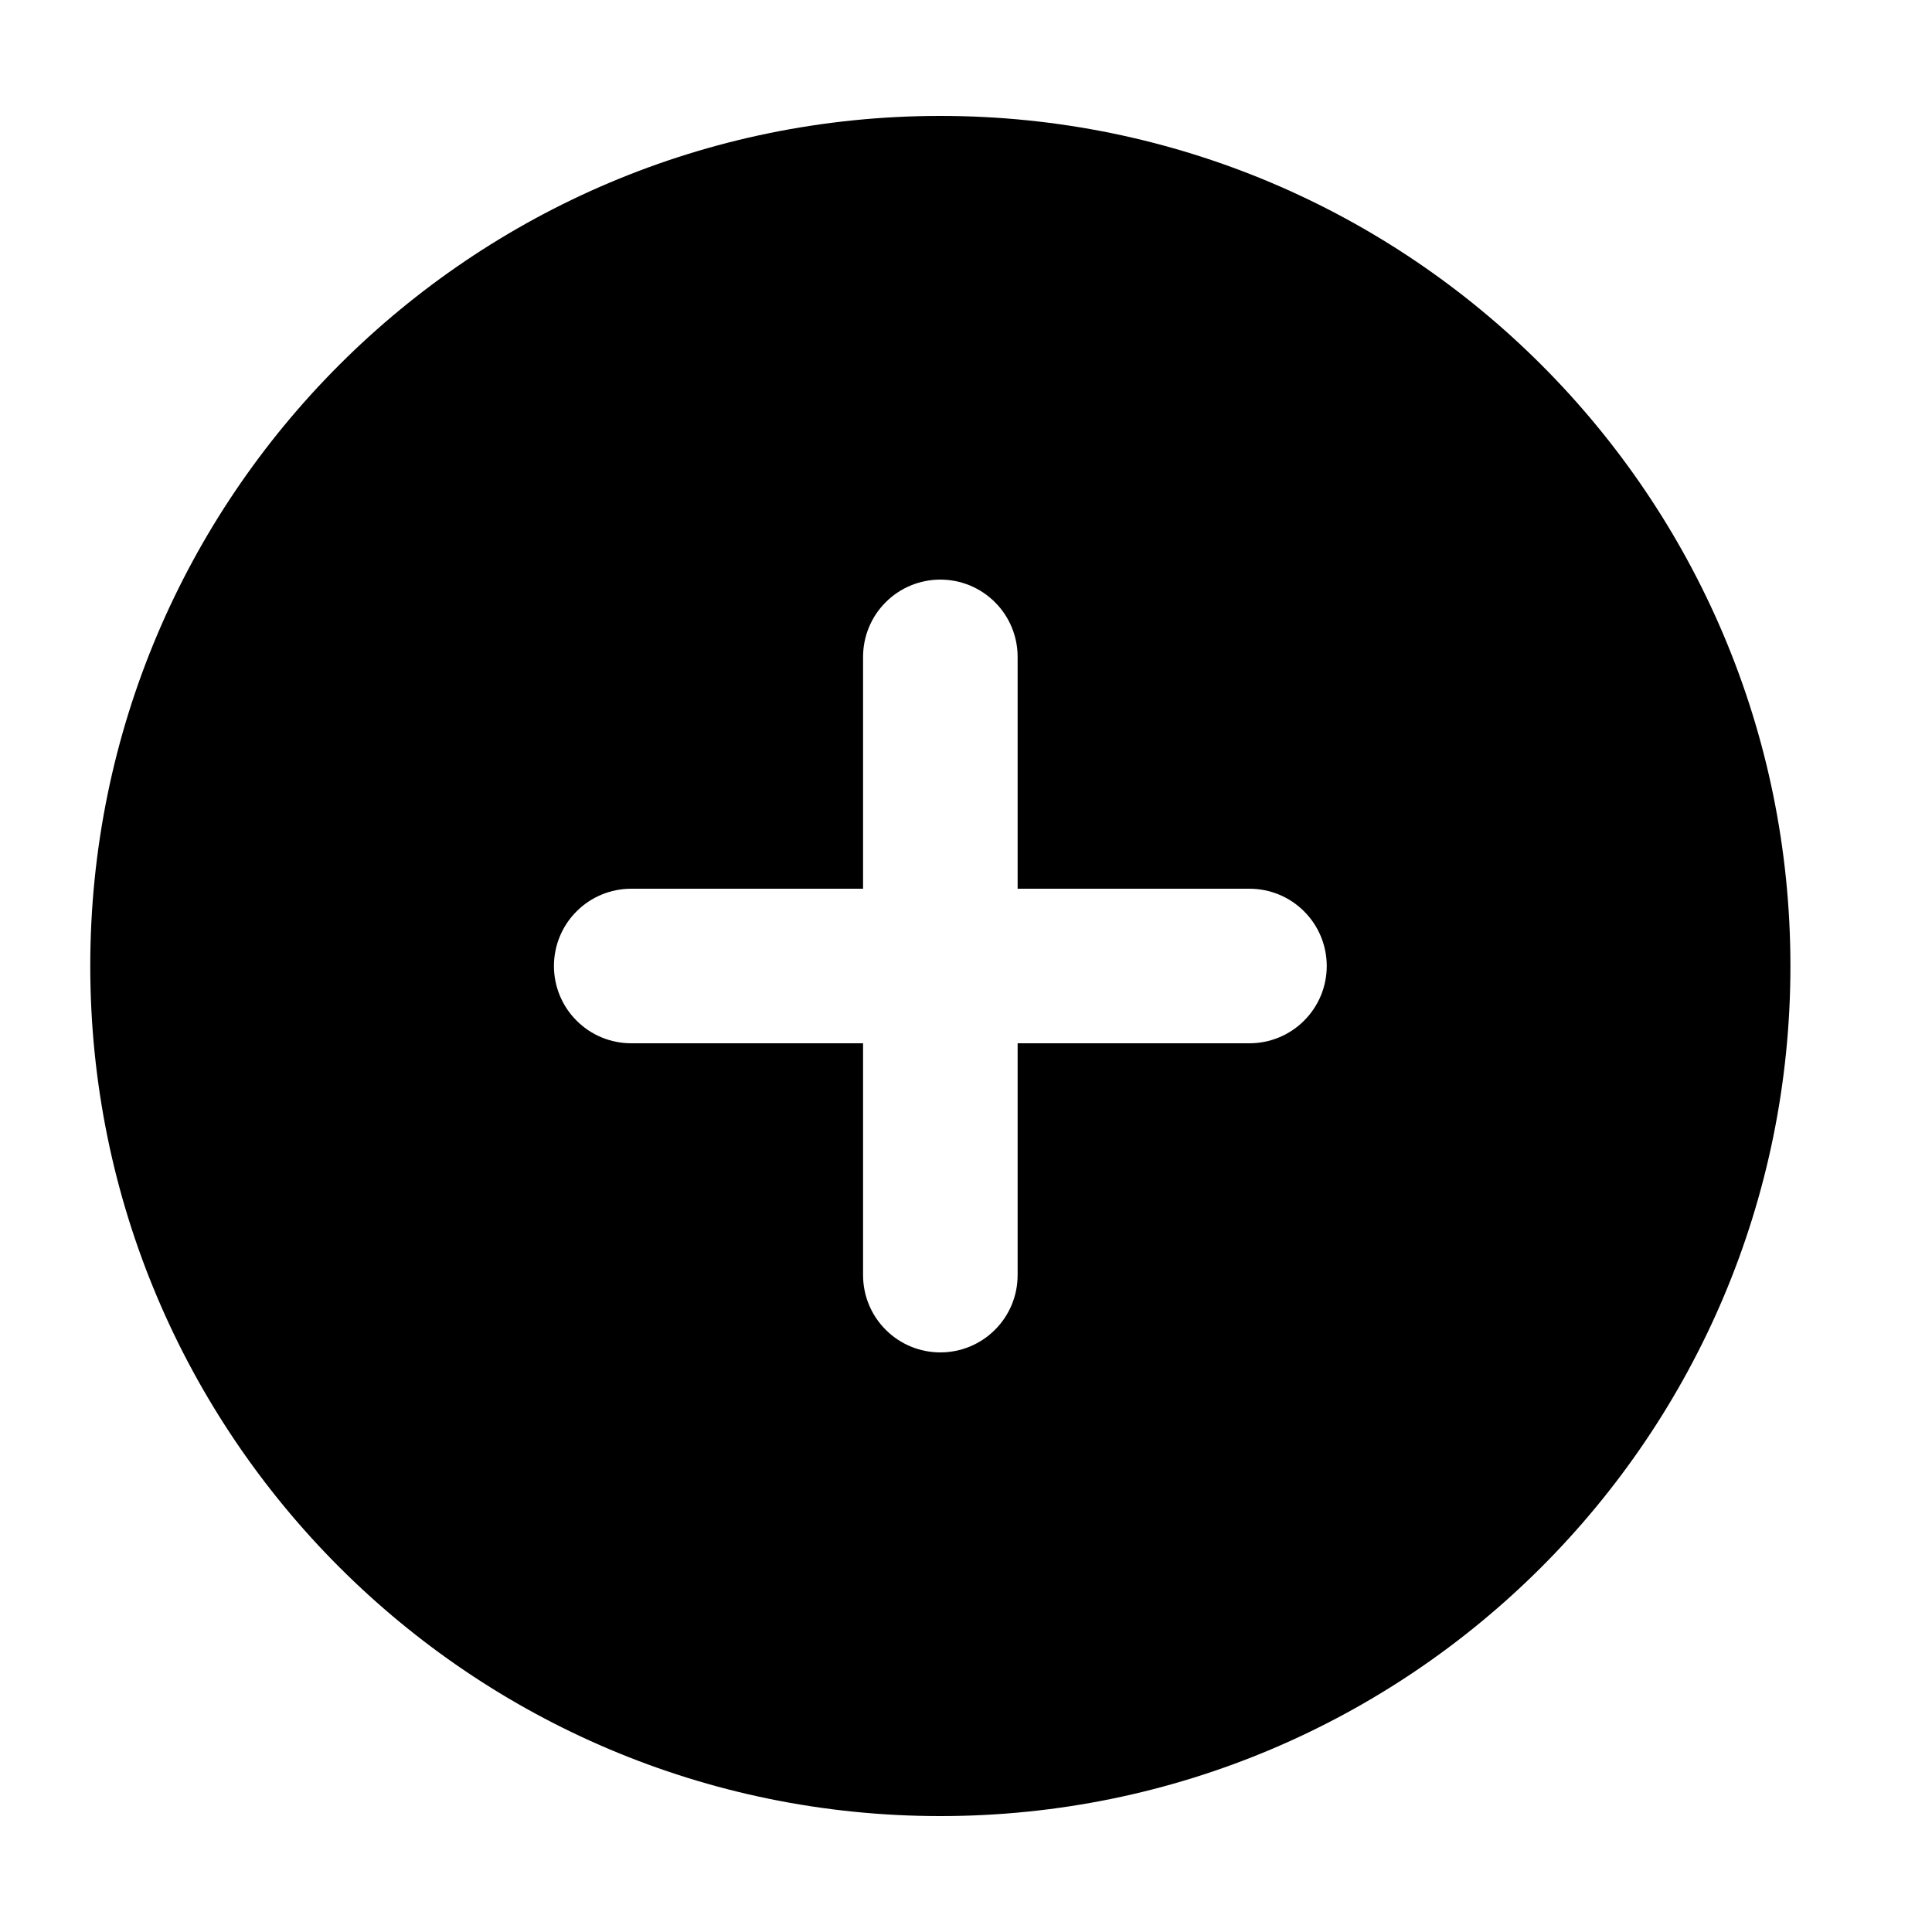 <svg width="25" height="25" viewBox="0 0 25 25"  xmlns="http://www.w3.org/2000/svg">
<path fill-rule="evenodd" clip-rule="evenodd" d="M12.168 1.5C6.093 1.5 1.168 6.425 1.168 12.5C1.168 18.575 6.093 23.5 12.168 23.5C18.243 23.5 23.168 18.575 23.168 12.5C23.168 6.425 18.243 1.5 12.168 1.5ZM13.168 16.5C13.168 16.765 13.063 17.02 12.875 17.207C12.688 17.395 12.433 17.5 12.168 17.5C11.903 17.5 11.648 17.395 11.461 17.207C11.273 17.02 11.168 16.765 11.168 16.5V13.5H8.168C7.903 13.5 7.648 13.395 7.461 13.207C7.273 13.02 7.168 12.765 7.168 12.5C7.168 12.235 7.273 11.98 7.461 11.793C7.648 11.605 7.903 11.5 8.168 11.5H11.168V8.5C11.168 8.235 11.273 7.98 11.461 7.793C11.648 7.605 11.903 7.5 12.168 7.5C12.433 7.5 12.688 7.605 12.875 7.793C13.063 7.98 13.168 8.235 13.168 8.5V11.5H16.168C16.433 11.5 16.688 11.605 16.875 11.793C17.063 11.98 17.168 12.235 17.168 12.5C17.168 12.765 17.063 13.02 16.875 13.207C16.688 13.395 16.433 13.5 16.168 13.5H13.168V16.5Z" />
</svg>
